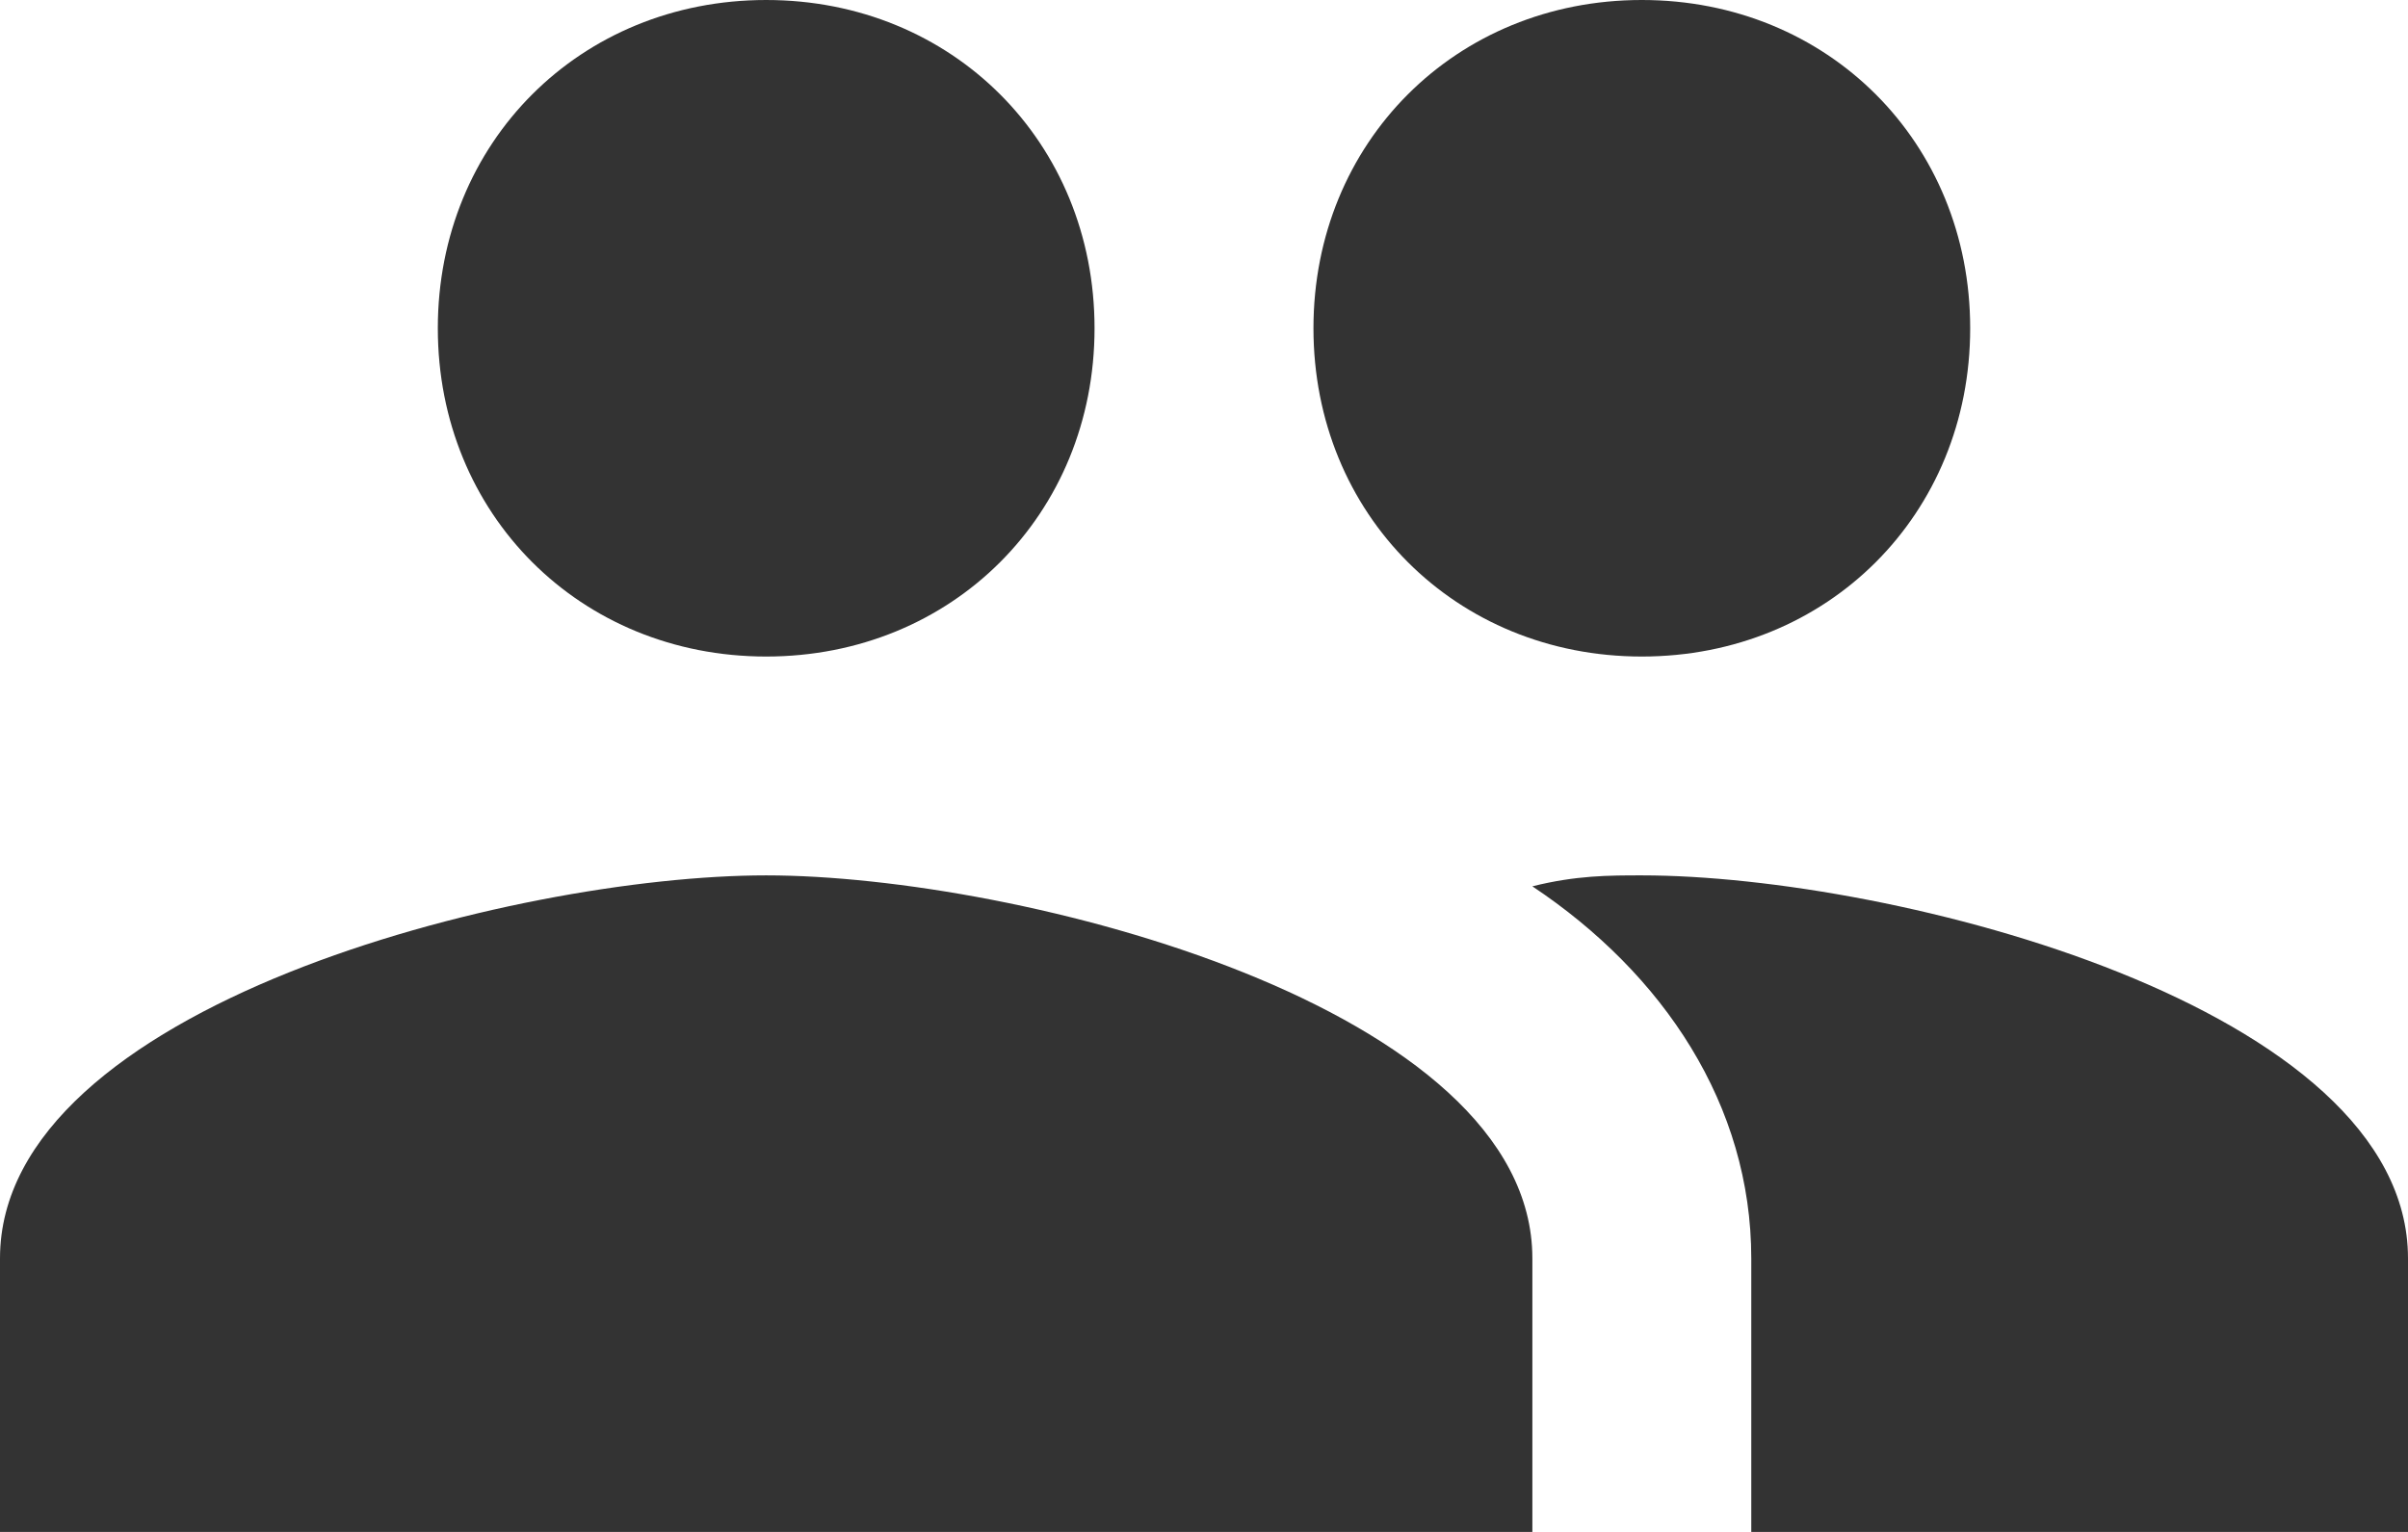 <?xml version="1.0" encoding="utf-8"?>
<!-- Generator: Adobe Illustrator 22.1.0, SVG Export Plug-In . SVG Version: 6.00 Build 0)  -->
<svg version="1.1" id="Layer_1" xmlns="http://www.w3.org/2000/svg" xmlns:xlink="http://www.w3.org/1999/xlink" x="0px" y="0px"
	 viewBox="0 0 22 14" style="enable-background:new 0 0 22 14;" xml:space="preserve">
<style type="text/css">
	.st0{fill:#333333;}
</style>
<path class="st0" d="M15,6c1.7,0,3-1.3,3-3s-1.3-3-3-3s-3,1.3-3,3S13.3,6,15,6z M7,6c1.7,0,3-1.3,3-3S8.7,0,7,0S4,1.3,4,3S5.3,6,7,6
	z M7,8c-2.3,0-7,1.2-7,3.5V14h14v-2.5C14,9.2,9.3,8,7,8z M15,8c-0.3,0-0.6,0-1,0.1c1.2,0.8,2,2,2,3.4V14h6v-2.5C22,9.2,17.3,8,15,8z
	"/>
</svg>
